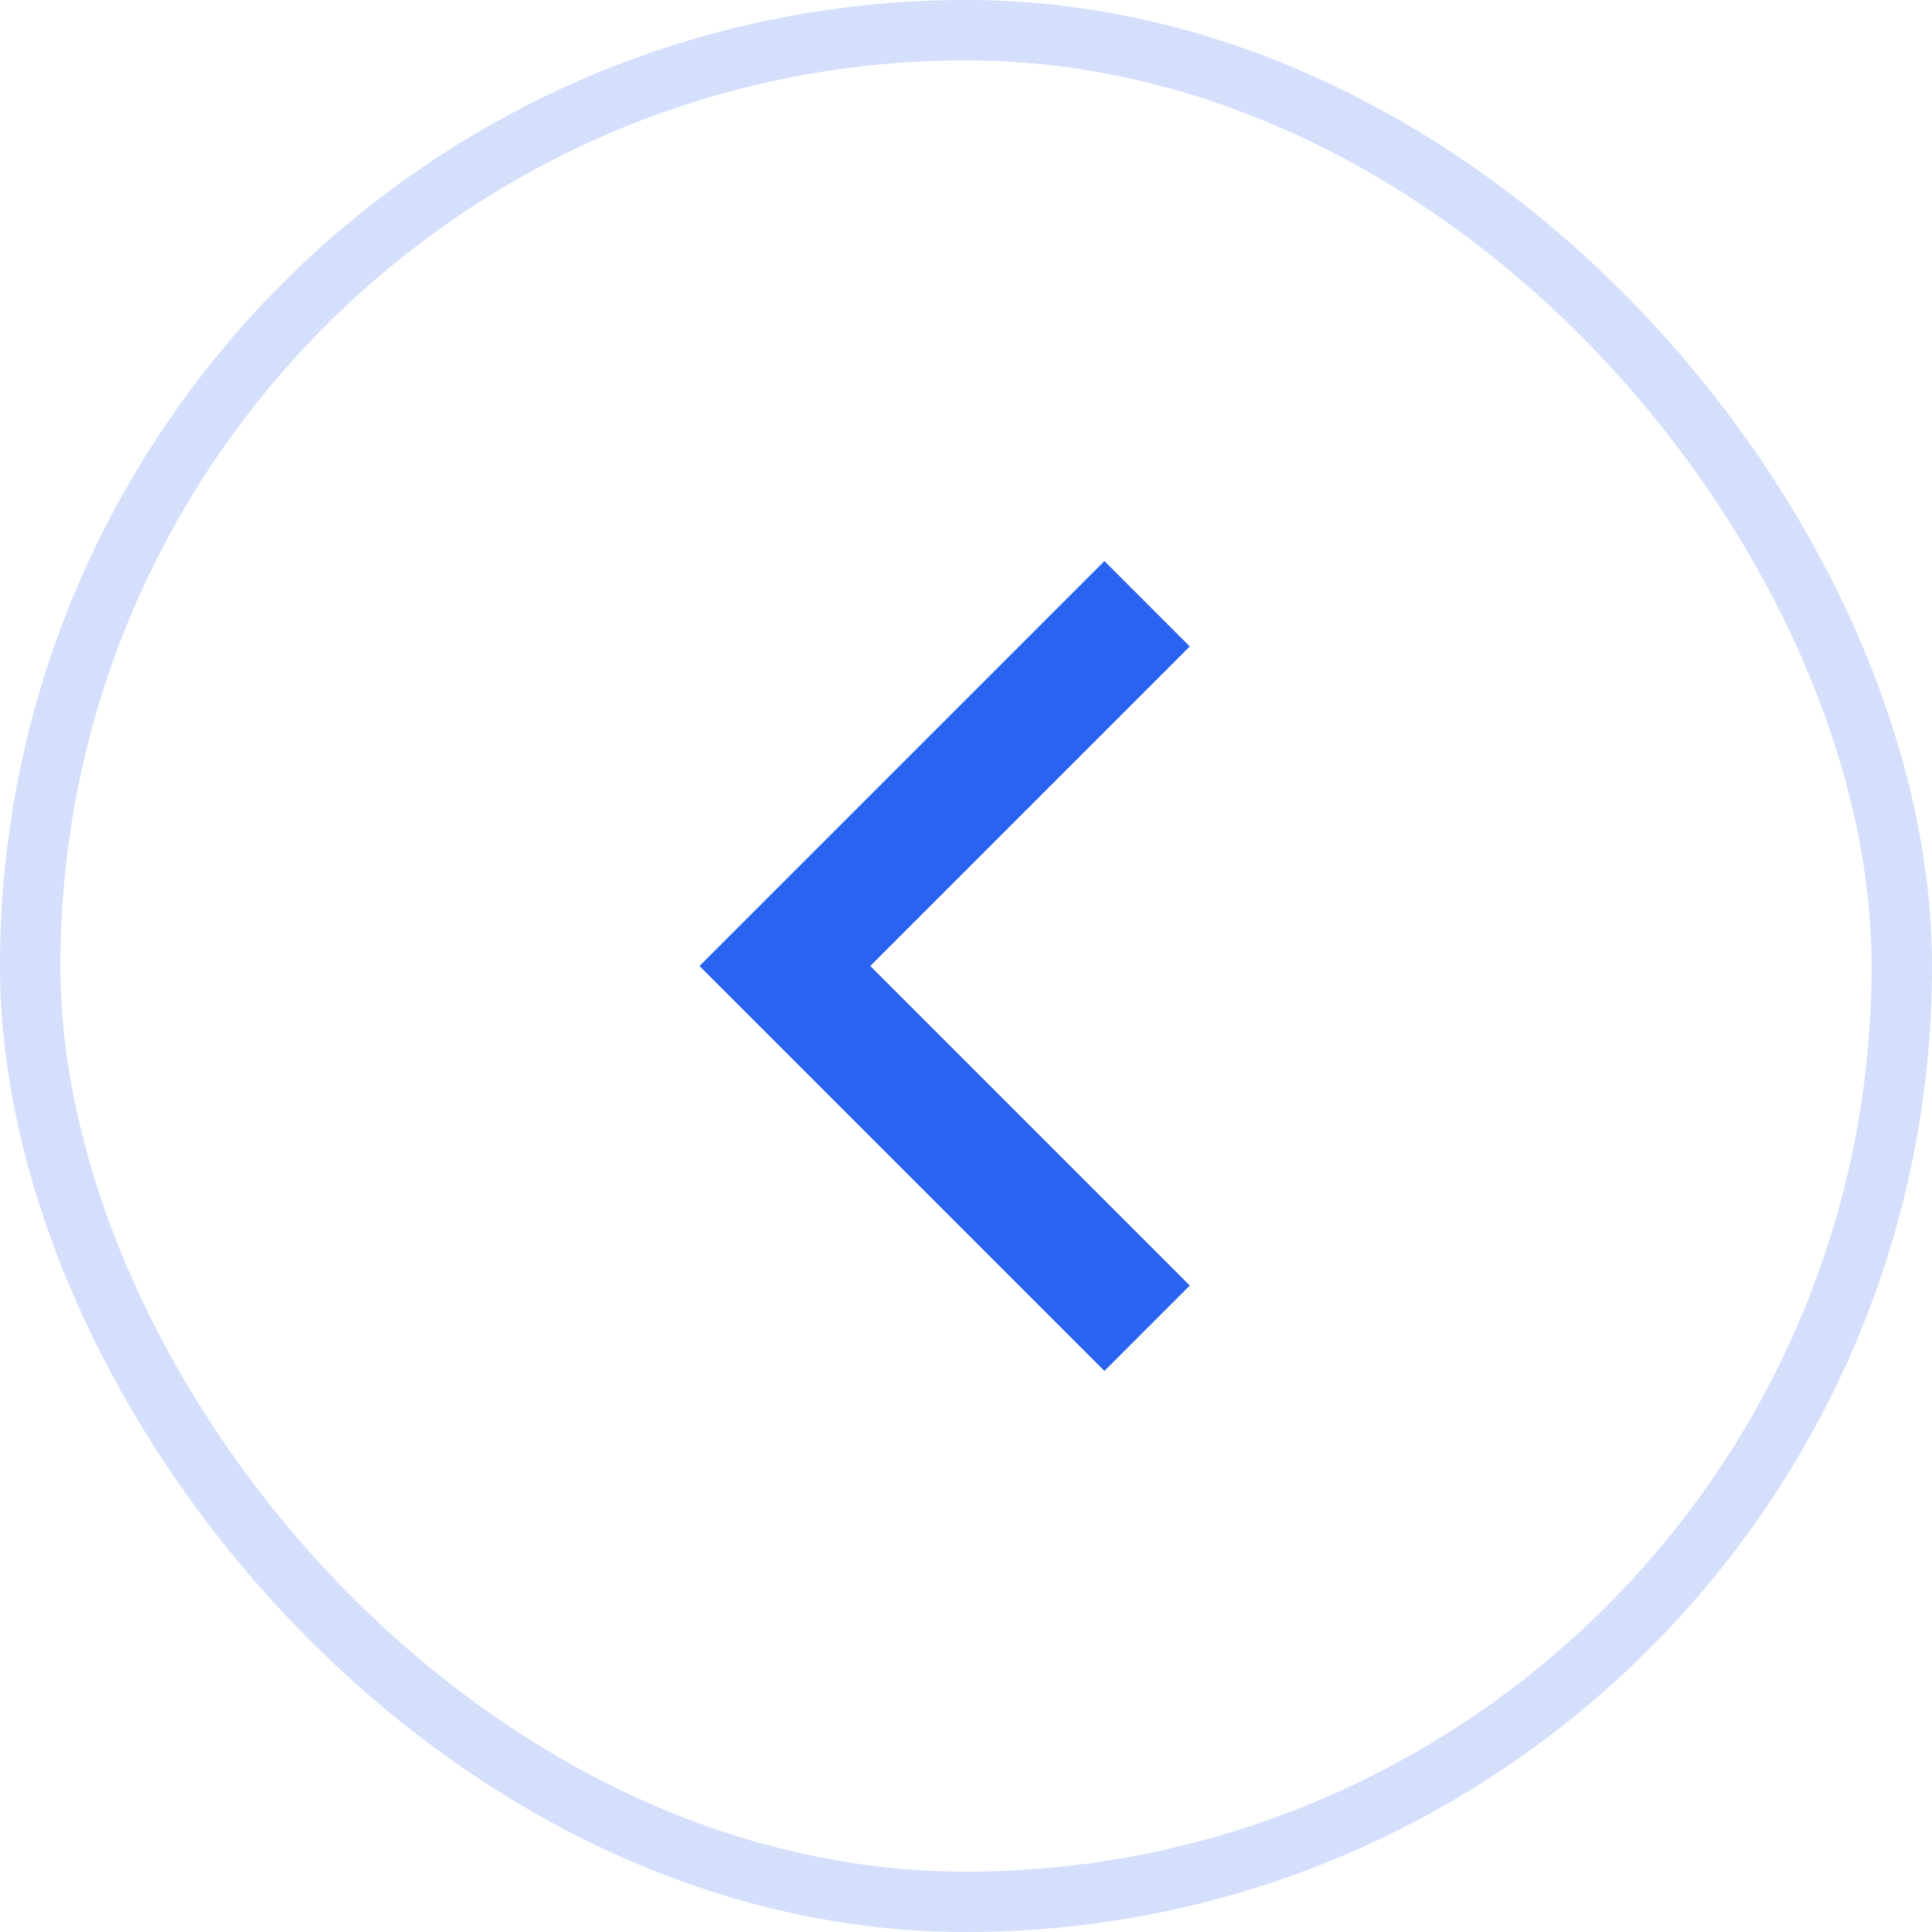 <svg width="32" height="32" viewBox="0 0 32 32" fill="none" xmlns="http://www.w3.org/2000/svg">
    <path d="M19 22L13 16L19 10" stroke="#2b63f1" stroke-width="2"/>
    <rect x="0.5" y="0.5" width="31" height="31" rx="15.5" stroke="#2b63f1" stroke-opacity="0.2"/>
</svg>
